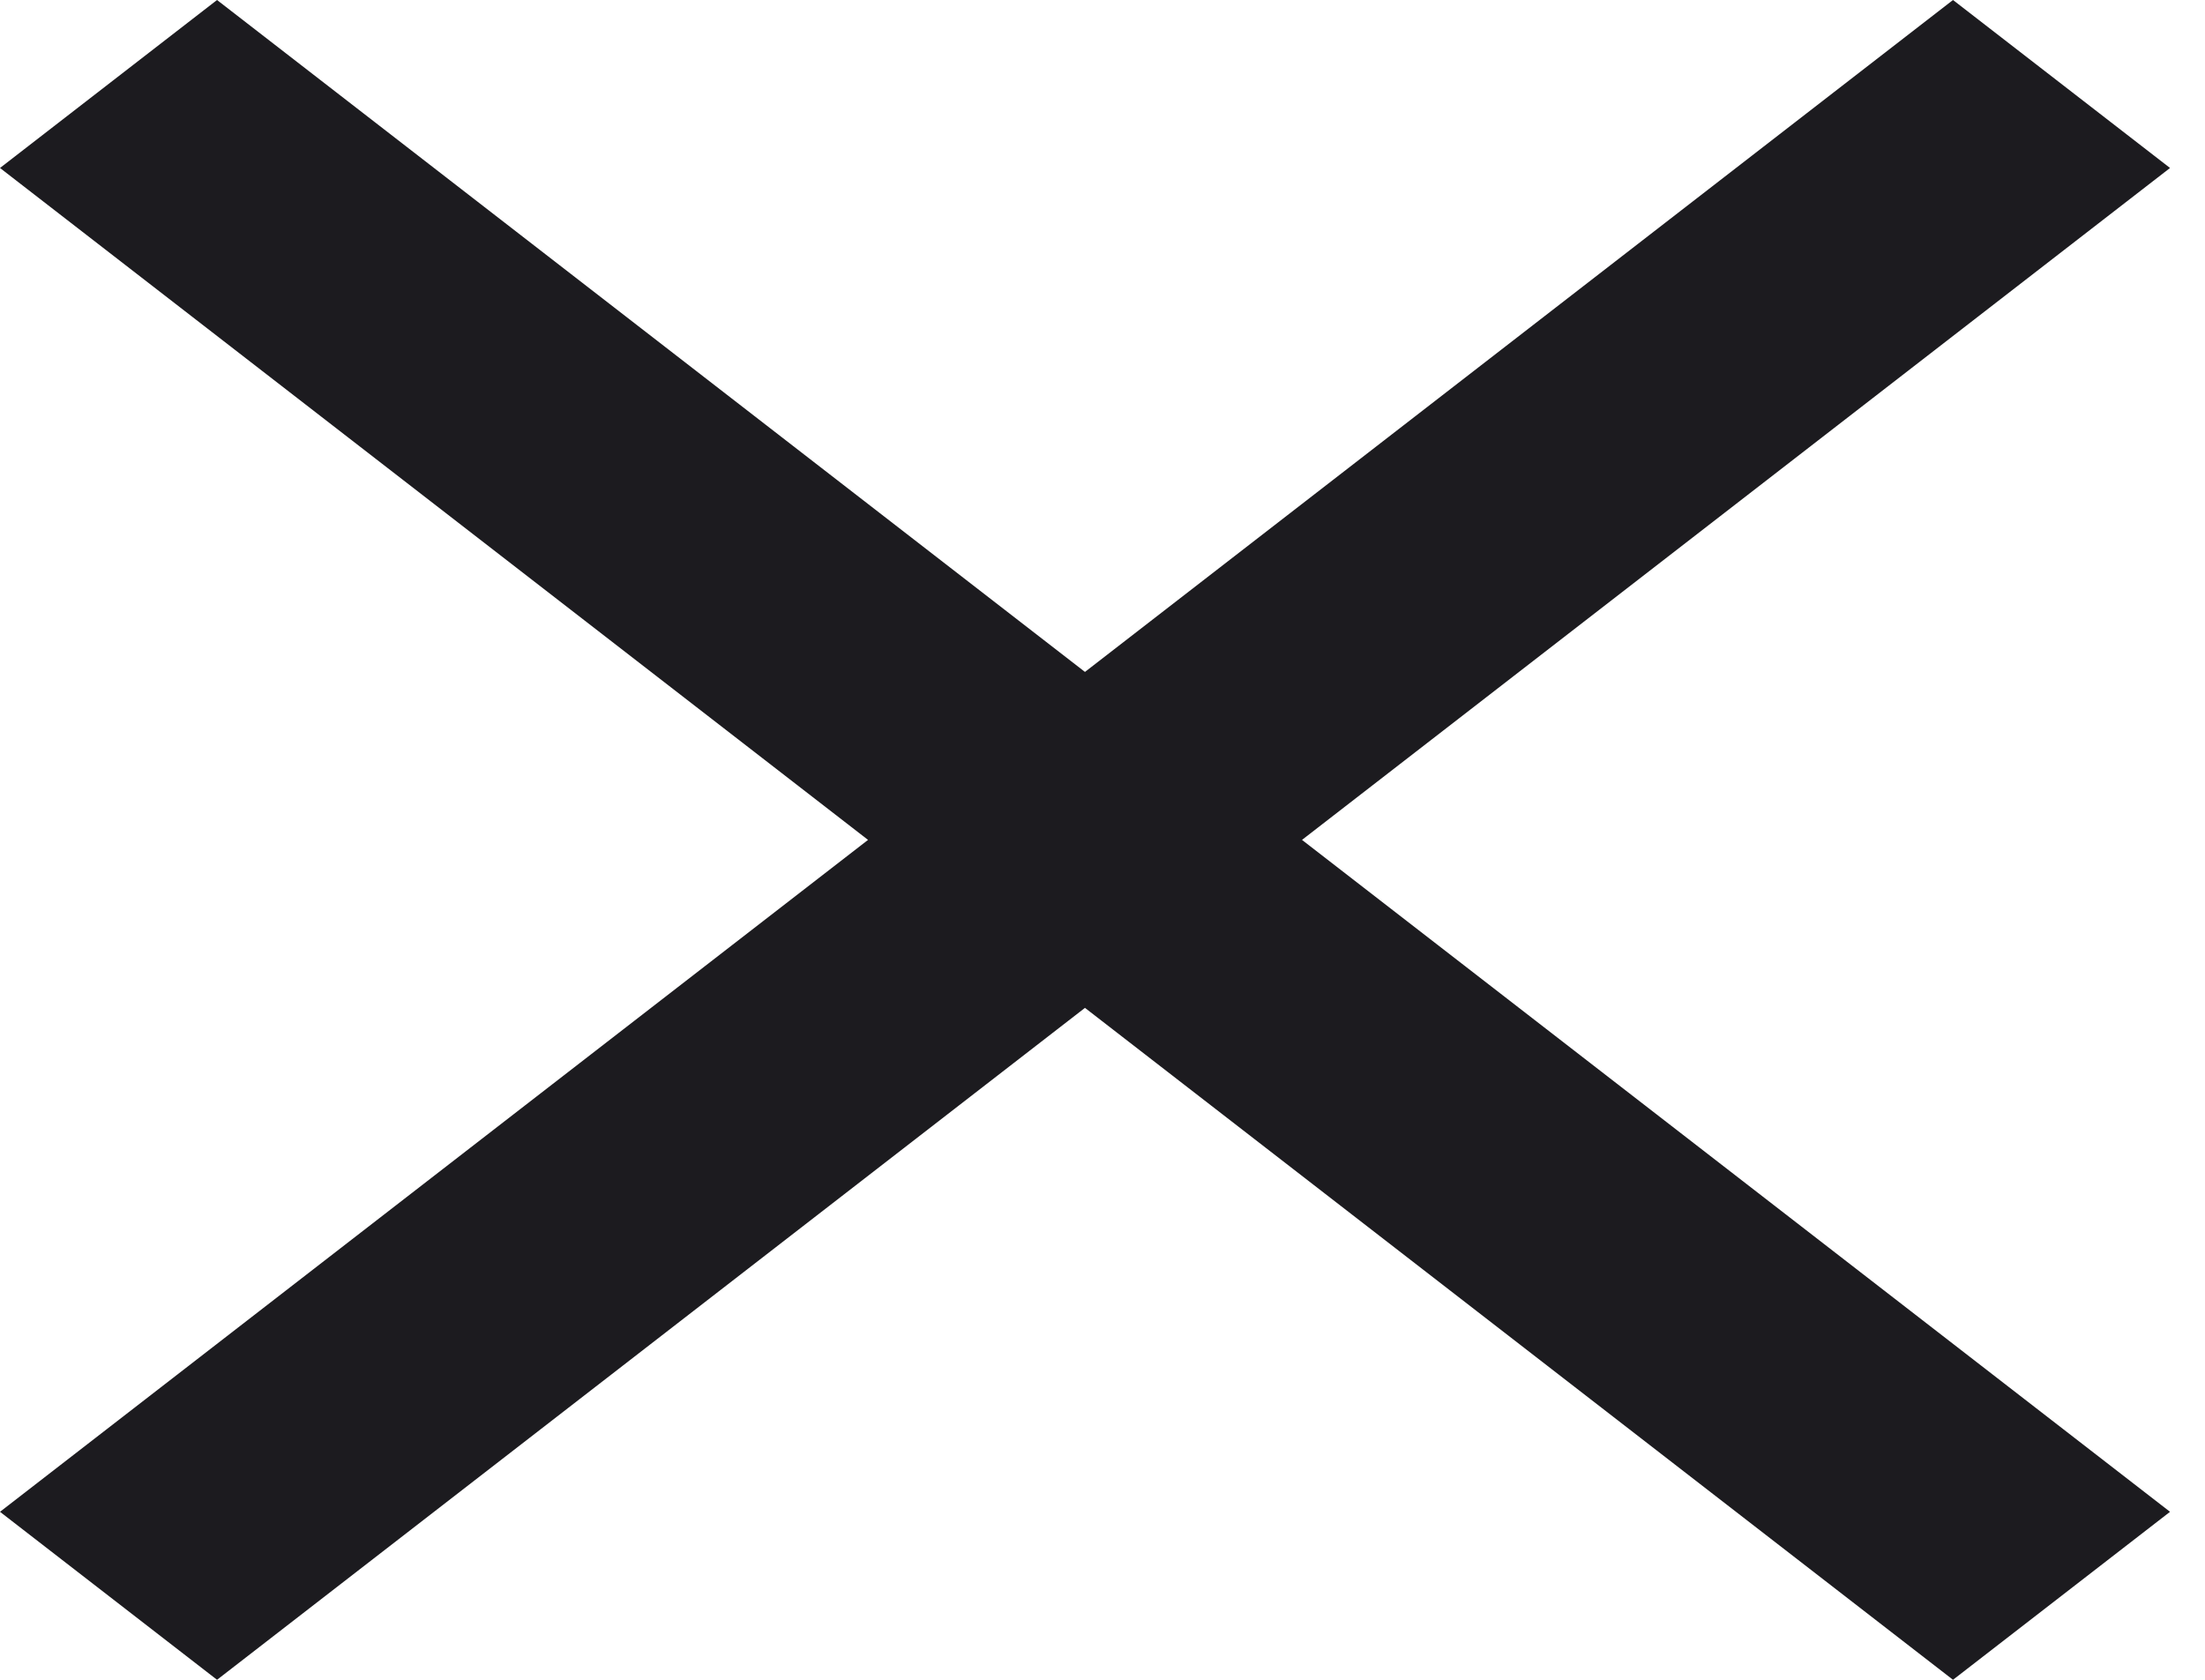 <svg width="21" height="16" viewBox="0 0 21 16" fill="none" xmlns="http://www.w3.org/2000/svg">
<path d="M2.067 16L0 14.4L8.267 8L0 1.6L2.067 0L10.333 6.4L18.6 0L20.667 1.6L12.4 8L20.667 14.4L18.6 16L10.333 9.6L2.067 16Z" fill="#1C1B1F"/>
</svg>
